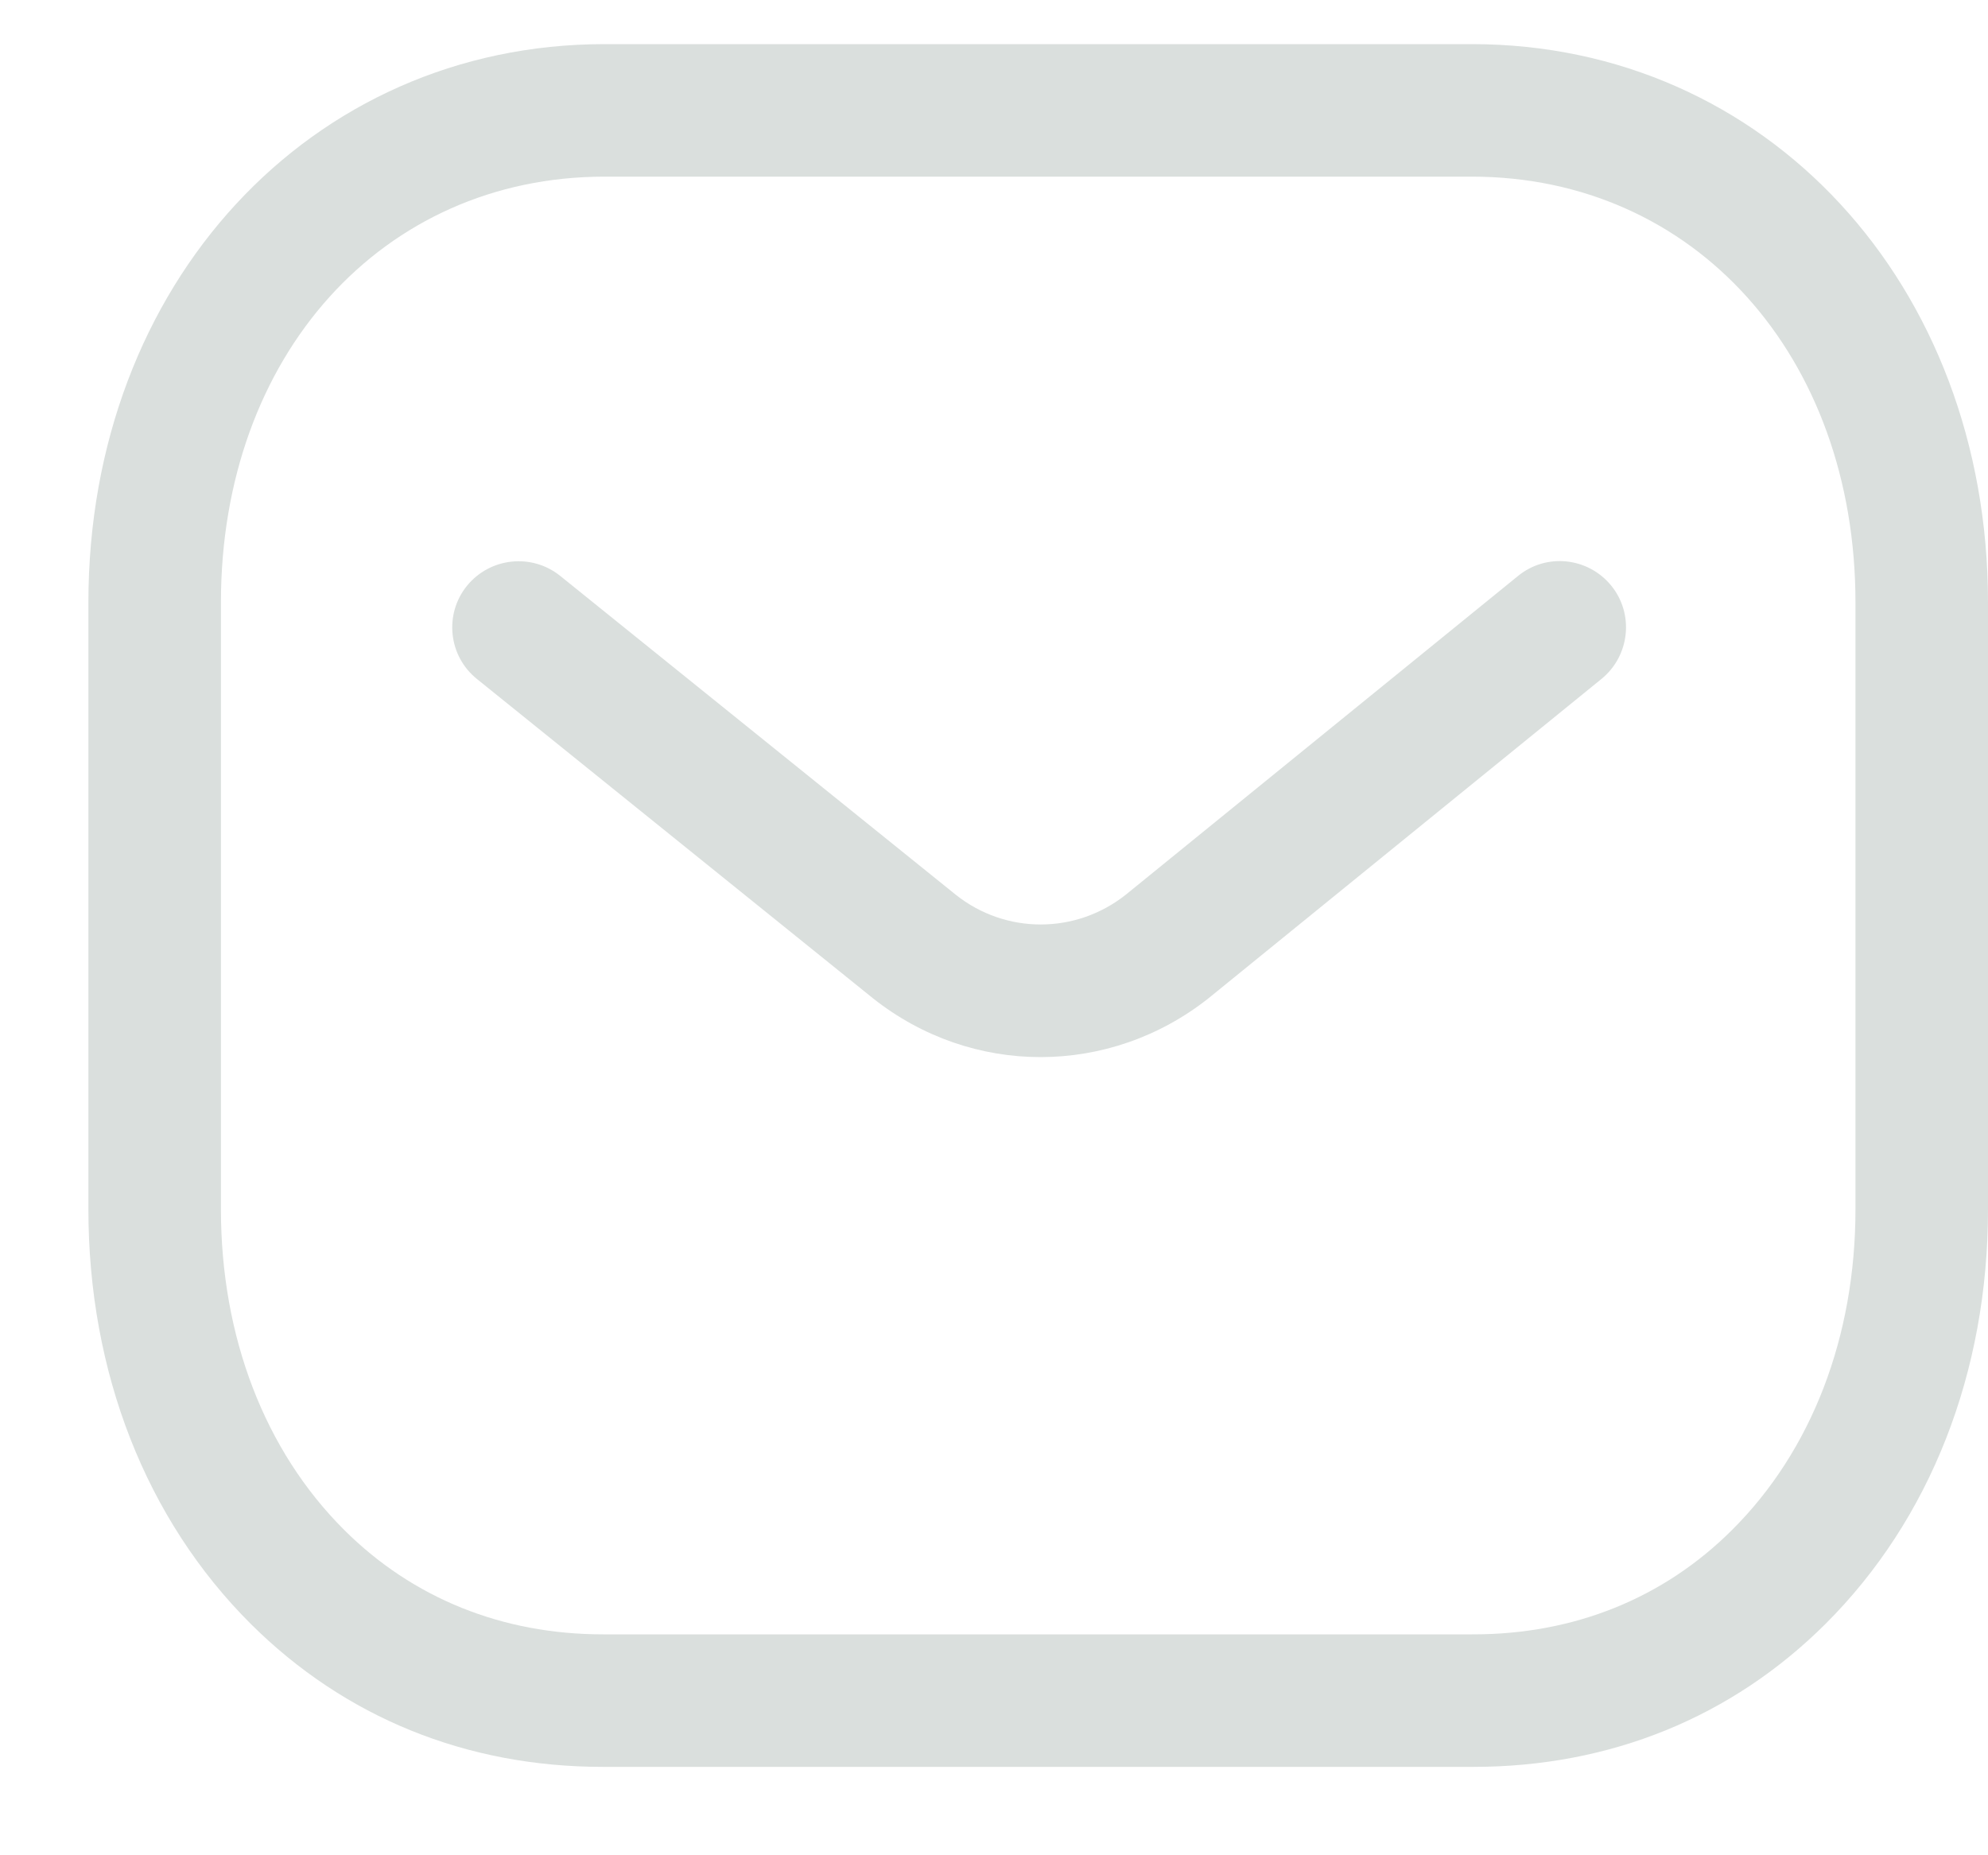 <svg width="15" height="14" viewBox="0 0 15 14" fill="none" xmlns="http://www.w3.org/2000/svg">
<path fill-rule="evenodd" clip-rule="evenodd" d="M11.106 0.333C13.326 0.333 15 2.145 15 4.547V9.125C15 10.355 14.565 11.465 13.775 12.253C13.067 12.959 12.147 13.333 11.117 13.333H4.548C3.519 13.333 2.601 12.96 1.891 12.253C1.101 11.465 0.667 10.355 0.667 9.125V4.547C0.667 2.145 2.341 0.333 4.561 0.333H11.106ZM11.106 1.333H4.561C2.884 1.333 1.667 2.685 1.667 4.547V9.125C1.667 10.087 1.997 10.947 2.597 11.545C3.115 12.061 3.79 12.333 4.55 12.333H11.106C11.107 12.332 11.113 12.333 11.117 12.333C11.877 12.333 12.552 12.061 13.069 11.545C13.67 10.947 14 10.087 14 9.125V4.547C14 2.685 12.783 1.333 11.106 1.333ZM12.157 4.419C12.331 4.633 12.298 4.948 12.084 5.123L9.121 7.531C8.747 7.828 8.299 7.977 7.851 7.977C7.405 7.977 6.961 7.829 6.589 7.535L3.599 5.124C3.383 4.951 3.35 4.635 3.523 4.421C3.697 4.207 4.011 4.173 4.226 4.345L7.213 6.753C7.589 7.051 8.117 7.051 8.495 6.751L11.453 4.347C11.667 4.171 11.982 4.205 12.157 4.419Z" fill="#DADFDD"/>
</svg>

